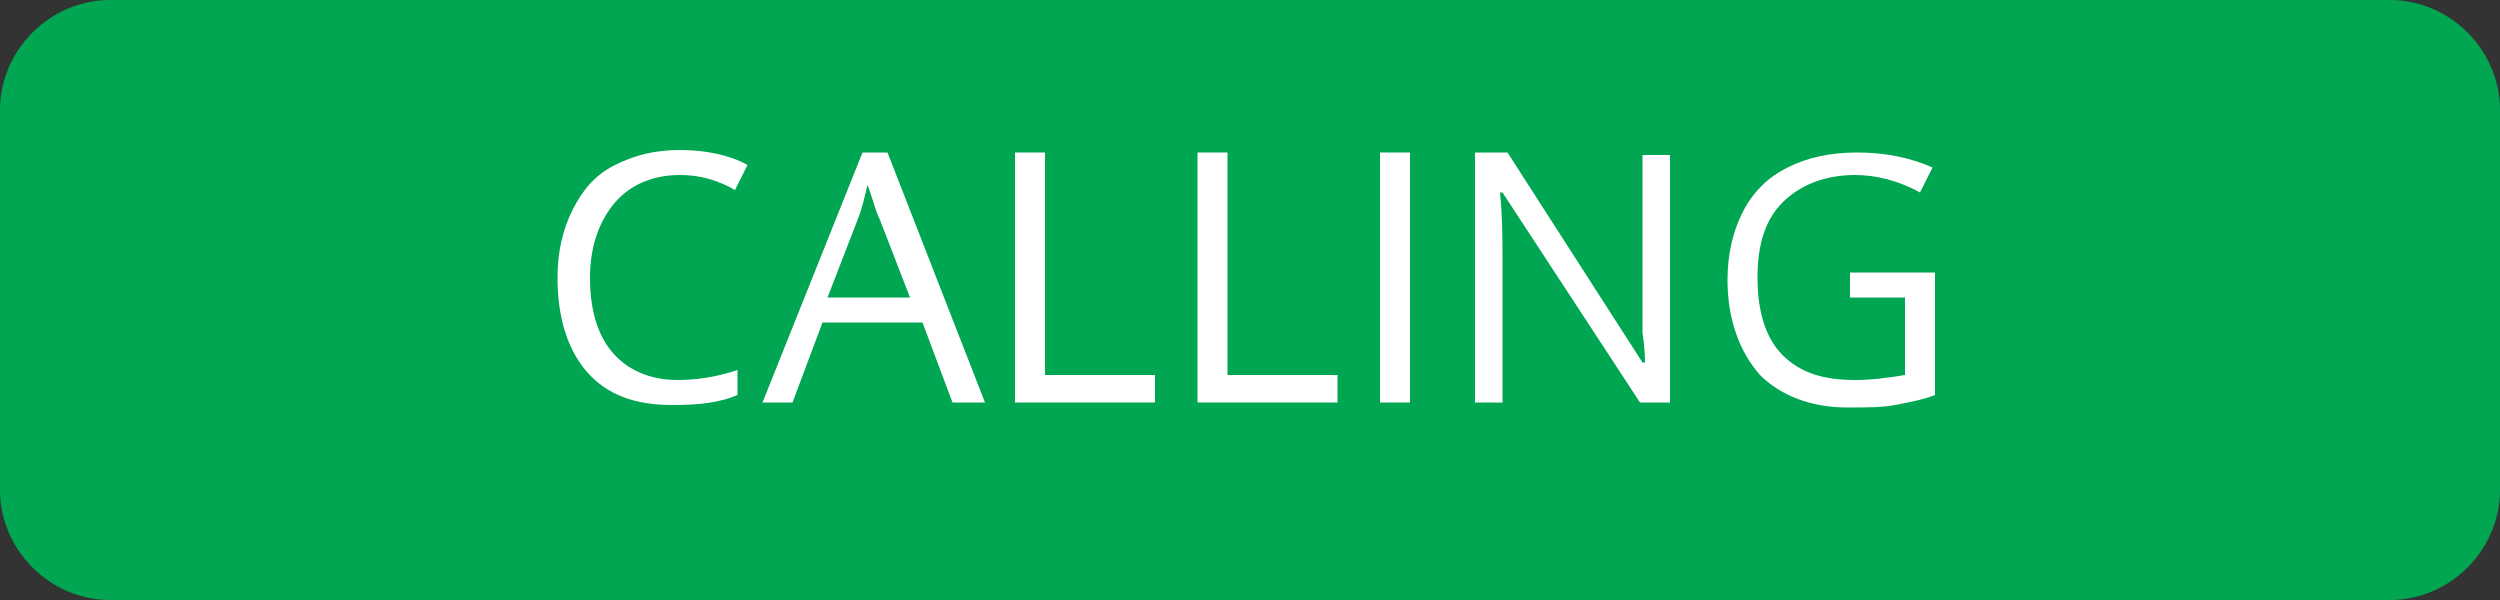 <?xml version="1.0" encoding="utf-8"?>
<!-- Generator: Adobe Illustrator 18.0.0, SVG Export Plug-In . SVG Version: 6.00 Build 0)  -->
<!DOCTYPE svg PUBLIC "-//W3C//DTD SVG 1.1//EN" "http://www.w3.org/Graphics/SVG/1.1/DTD/svg11.dtd">
<svg version="1.1" id="Layer_1" xmlns="http://www.w3.org/2000/svg" xmlns:xlink="http://www.w3.org/1999/xlink" x="0px" y="0px"
	 viewBox="0 38 100 24" enable-background="new 0 38 100 24" xml:space="preserve">
<rect x="0" y="38" width="100" height="24" fill="#333333" stroke="none"/>
<g>
	<path fill="#00A651" d="M95.6,62H4.4C2,62,0,60,0,57.6V42.4C0,40,2,38,4.4,38h91.2c2.4,0,4.4,2,4.4,4.4v15.2C100,60,98,62,95.6,62z
		"/>
	<g enable-background="new    ">
		<path fill="#FFFFFF" d="M27.2,45c-1.1,0-2,0.4-2.6,1.1c-0.6,0.7-1,1.7-1,3c0,1.3,0.3,2.3,0.9,3c0.6,0.7,1.5,1.1,2.6,1.1
			c0.7,0,1.5-0.1,2.4-0.4v1c-0.7,0.3-1.5,0.4-2.6,0.4c-1.5,0-2.6-0.4-3.4-1.3s-1.2-2.2-1.2-3.8c0-1,0.2-1.9,0.6-2.7s0.9-1.4,1.7-1.8
			s1.6-0.6,2.6-0.6c1,0,2,0.2,2.7,0.6l-0.5,1C28.7,45.2,28,45,27.2,45z"/>
		<path fill="#FFFFFF" d="M38.1,54.1l-1.2-3.2h-4l-1.2,3.2h-1.2l4-10h1l3.9,10H38.1z M36.4,49.9l-1.2-3.1c-0.2-0.4-0.3-0.9-0.5-1.4
			c-0.1,0.4-0.2,0.9-0.4,1.4l-1.2,3.1H36.4z"/>
		<path fill="#FFFFFF" d="M40.6,54.1v-10h1.2V53h4.4v1.1H40.6z"/>
		<path fill="#FFFFFF" d="M47.9,54.1v-10h1.2V53h4.4v1.1H47.9z"/>
		<path fill="#FFFFFF" d="M55.2,54.1v-10h1.2v10H55.2z"/>
		<path fill="#FFFFFF" d="M66.9,54.1h-1.3l-5.5-8.4H60c0.1,1,0.1,1.9,0.1,2.7v5.7h-1.1v-10h1.3l5.4,8.4h0.1c0-0.1,0-0.5-0.1-1.2
			c0-0.7,0-1.1,0-1.4v-5.7h1.1V54.1z"/>
		<path fill="#FFFFFF" d="M74,48.9h3.4v4.9c-0.5,0.2-1.1,0.3-1.6,0.4s-1.2,0.1-1.9,0.1c-1.5,0-2.7-0.5-3.5-1.3
			c-0.8-0.9-1.3-2.2-1.3-3.8c0-1,0.2-1.9,0.6-2.7c0.4-0.8,1-1.4,1.8-1.8c0.8-0.4,1.7-0.6,2.8-0.6c1.1,0,2.1,0.2,3,0.6l-0.5,1
			C75.9,45.2,75,45,74.2,45c-1.2,0-2.2,0.4-2.9,1.1s-1,1.7-1,3c0,1.3,0.3,2.4,1,3.1c0.7,0.7,1.6,1,2.9,1c0.7,0,1.4-0.1,2-0.2v-3.1
			H74V48.9z"/>
	</g>
</g>
</svg>
